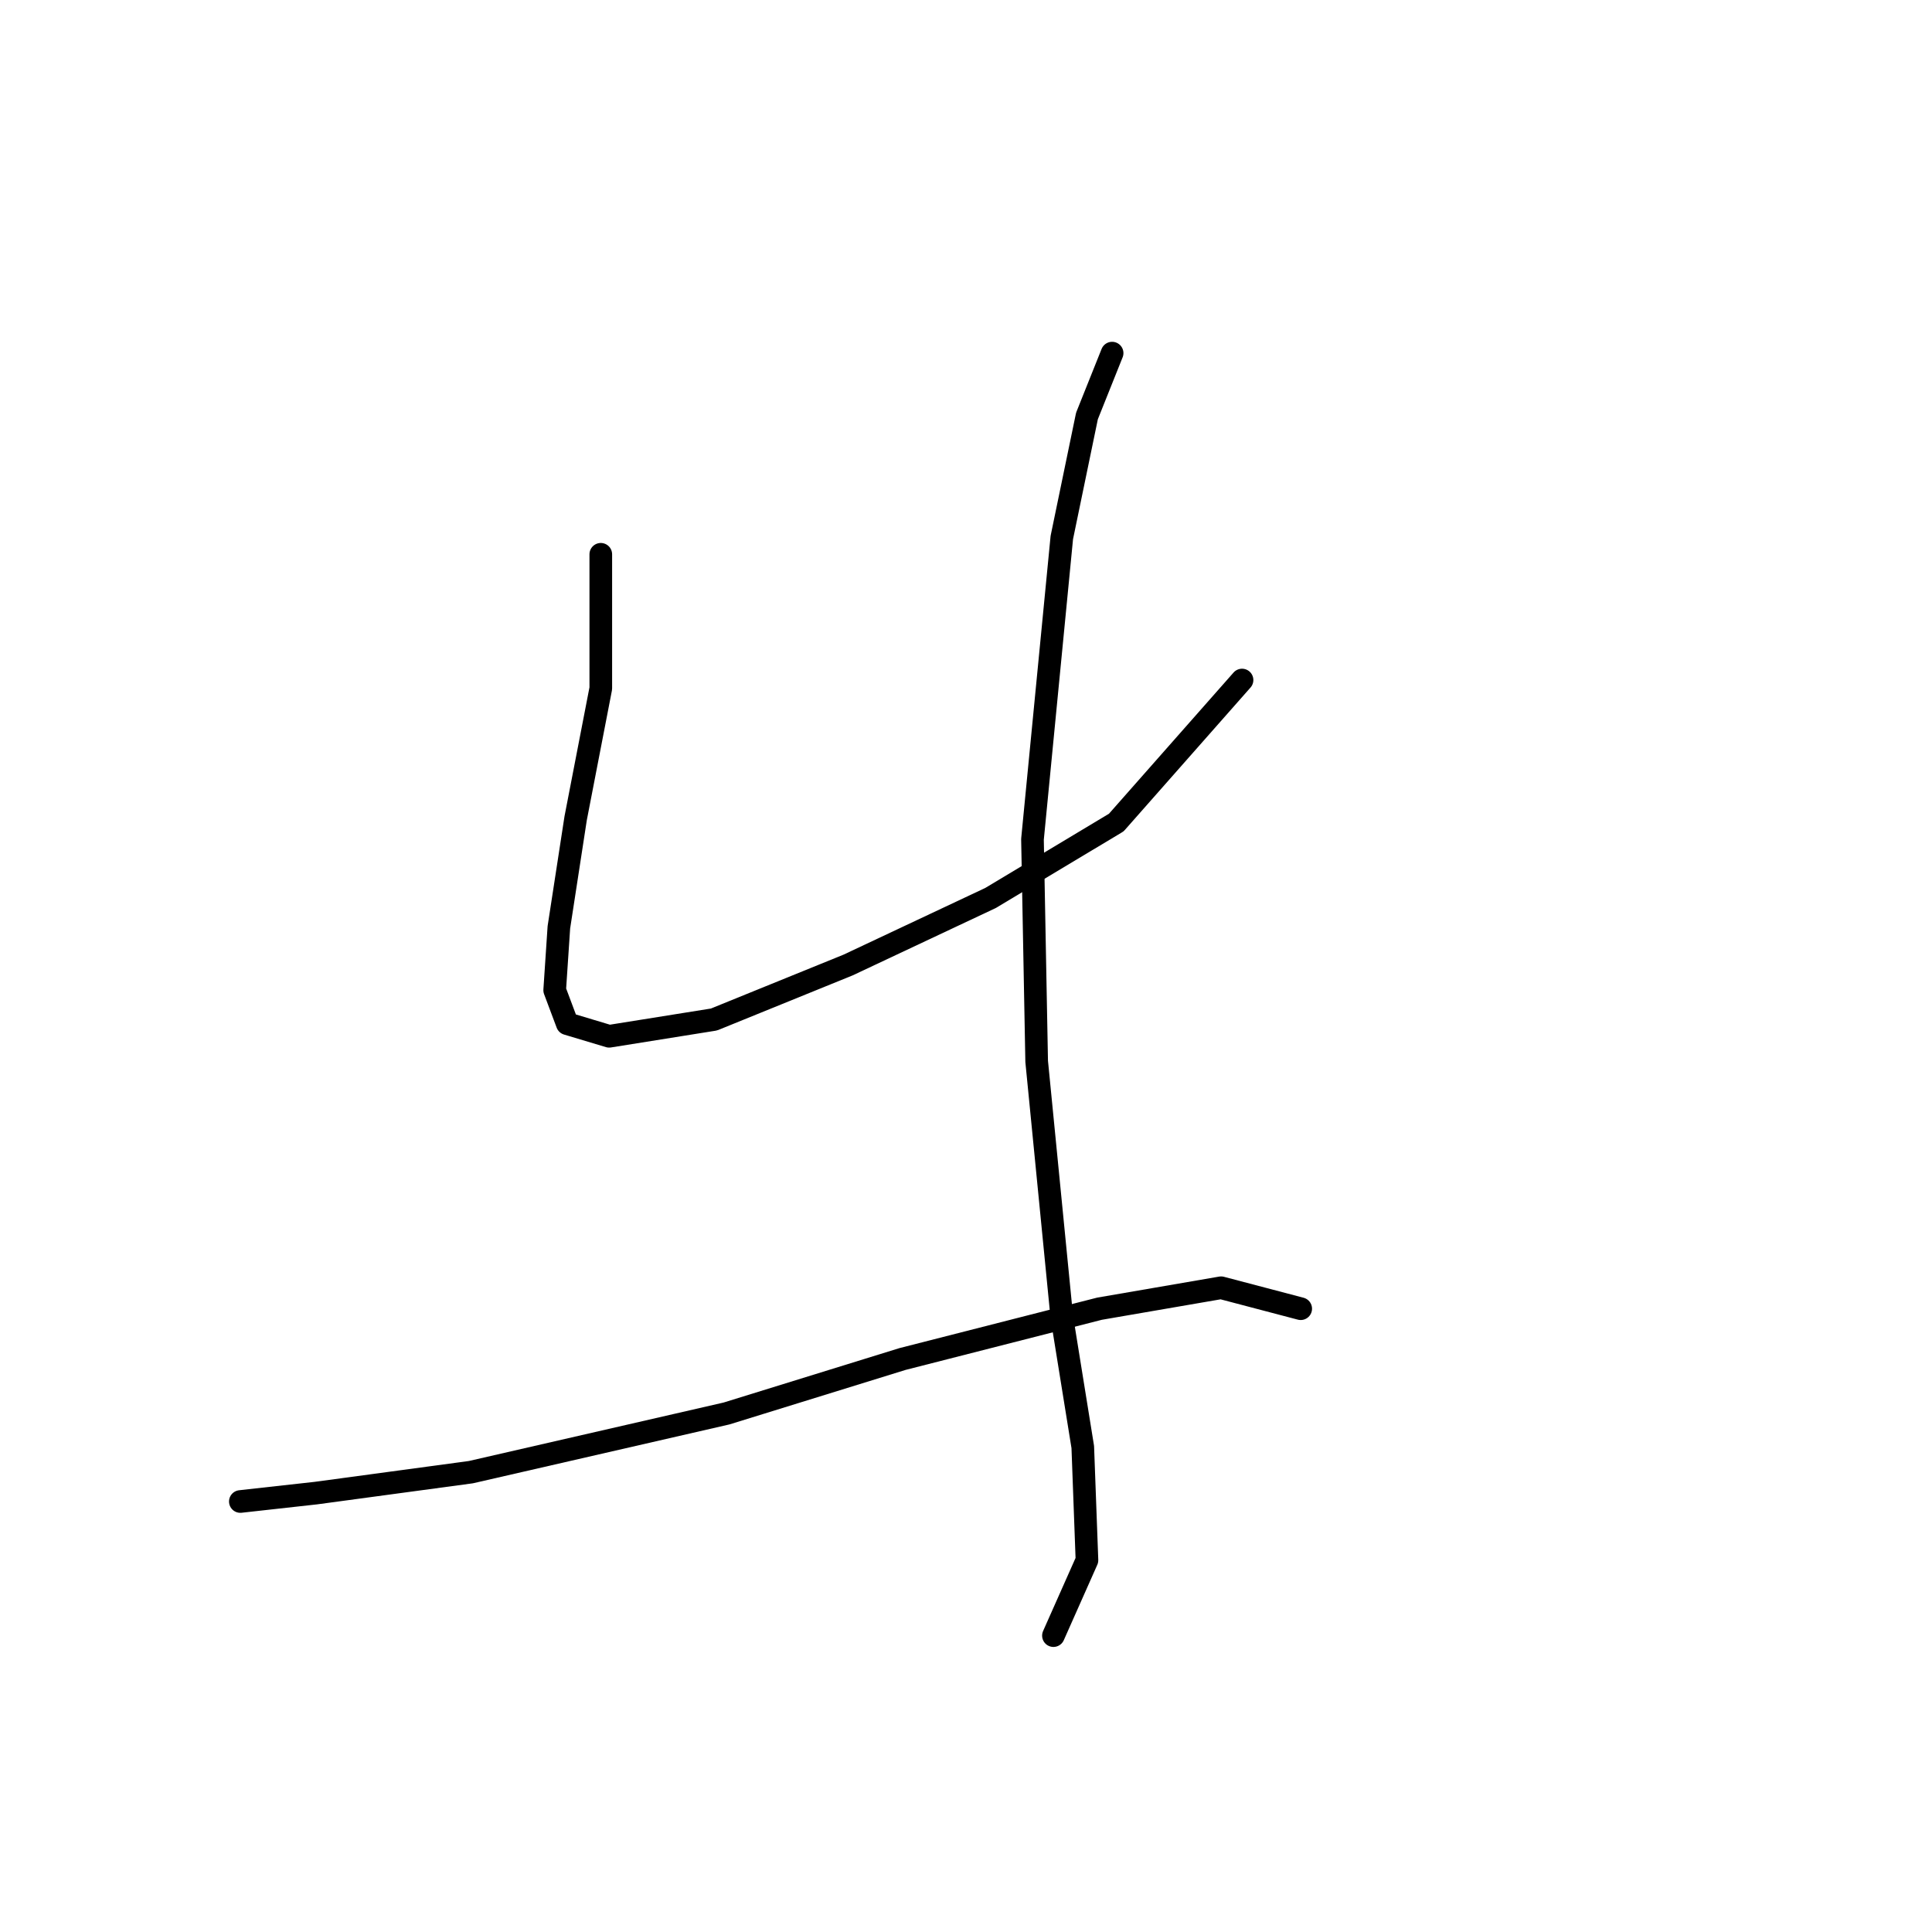 <?xml version="1.0" standalone="no"?>
    <svg width="256" height="256" xmlns="http://www.w3.org/2000/svg" version="1.1">
    <polyline stroke="black" stroke-width="3" stroke-linecap="round" fill="transparent" stroke-linejoin="round" points="79.608 73.447 79.608 91.218 76.275 108.434 74.054 122.873 73.499 131.204 75.165 135.646 80.718 137.312 94.602 135.091 112.373 127.872 131.255 118.986 147.916 108.99 164.576 90.108 164.576 90.108 " />
        <polyline stroke="black" stroke-width="3" stroke-linecap="round" fill="transparent" stroke-linejoin="round" points="147.361 46.79 144.028 55.12 140.696 71.226 136.809 111.211 137.364 140.645 140.696 174.521 143.473 191.737 144.028 206.732 139.586 216.728 139.586 216.728 " />
        <polyline stroke="black" stroke-width="3" stroke-linecap="round" fill="transparent" stroke-linejoin="round" points="31.847 198.957 41.844 197.846 62.392 195.069 96.268 187.294 119.593 180.075 145.694 173.41 161.8 170.634 172.351 173.41 172.351 173.41 " />
        </svg>